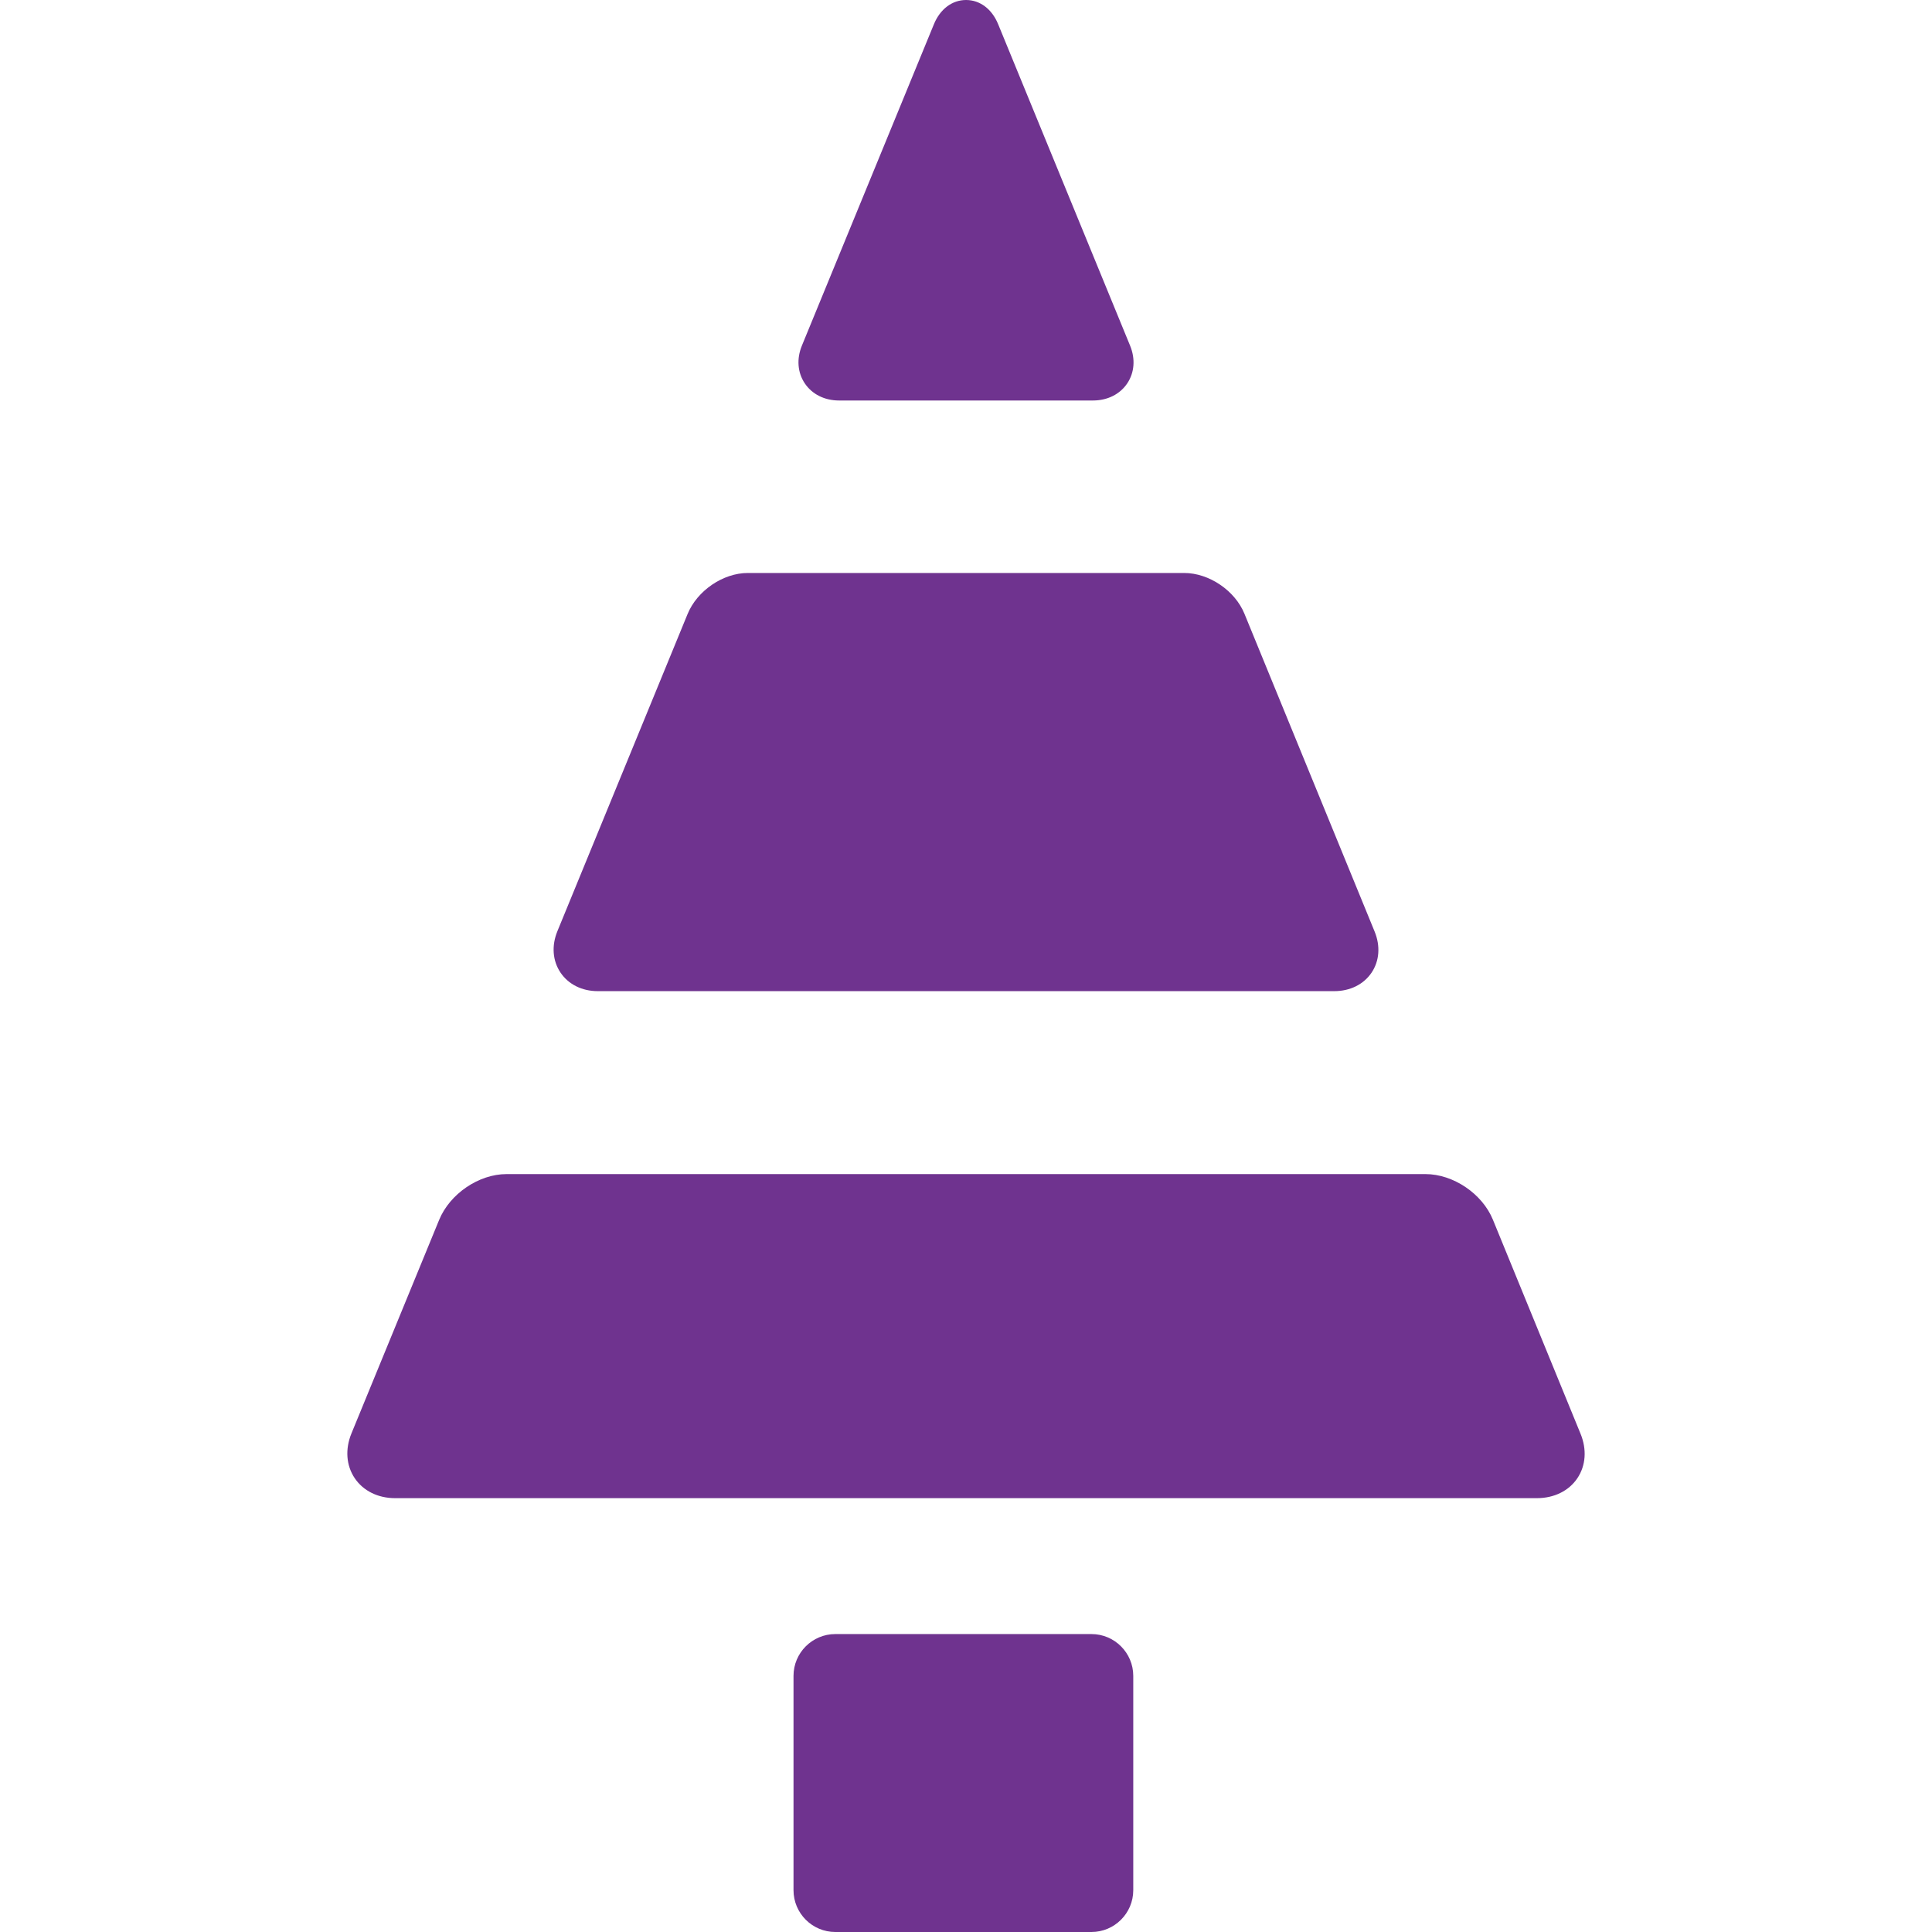 <?xml version="1.0" encoding="iso-8859-1"?>
<!-- Uploaded to: SVG Repo, www.svgrepo.com, Generator: SVG Repo Mixer Tools -->
<!DOCTYPE svg PUBLIC "-//W3C//DTD SVG 1.1//EN" "http://www.w3.org/Graphics/SVG/1.1/DTD/svg11.dtd">
<svg fill="#6f338f" height="800px" width="800px" version="1.1" id="Capa_1" xmlns="http://www.w3.org/2000/svg" xmlns:xlink="http://www.w3.org/1999/xlink" 
	 viewBox="0 0 369.622 369.622" xml:space="preserve">
<g>
	<path d="M208.811,312.622h-49c-4.411,0-8,3.589-8,8v41c0,4.411,3.589,8,8,8h49c4.411,0,8-3.589,8-8v-41
		C216.811,316.21,213.222,312.622,208.811,312.622z"/>
	<path d="M160.519,76.622h48.584c2.771,0,5.16-1.194,6.558-3.277c1.381-2.06,1.582-4.683,0.551-7.198L190.955,4.615
		C189.77,1.725,187.478,0,184.824,0c-2.663,0-4.964,1.737-6.155,4.643l-25.258,61.49c-1.032,2.517-0.83,5.145,0.555,7.209
		C155.363,75.426,157.752,76.622,160.519,76.622z"/>
	<path d="M302.384,274.3l-16.771-40.962c-2.037-4.969-7.584-8.717-12.902-8.717H96.911c-5.304,0-10.851,3.774-12.901,8.776
		l-16.771,40.837c-1.235,3.011-1.01,6.128,0.616,8.553c1.634,2.436,4.453,3.833,7.734,3.833h218.445c3.295,0,6.118-1.393,7.746-3.82
		C303.393,280.396,303.613,277.297,302.384,274.3z"/>
	<path d="M114.363,189.622h140.895c3.032,0,5.639-1.293,7.151-3.548c1.498-2.232,1.708-5.093,0.579-7.849l-24.91-60.813
		c-1.822-4.441-6.776-7.791-11.523-7.791h-83.488c-4.734,0-9.688,3.376-11.522,7.852l-24.91,60.687
		c-1.136,2.769-0.92,5.648,0.59,7.899C108.742,188.323,111.344,189.622,114.363,189.622z"/>
</g>
</svg>